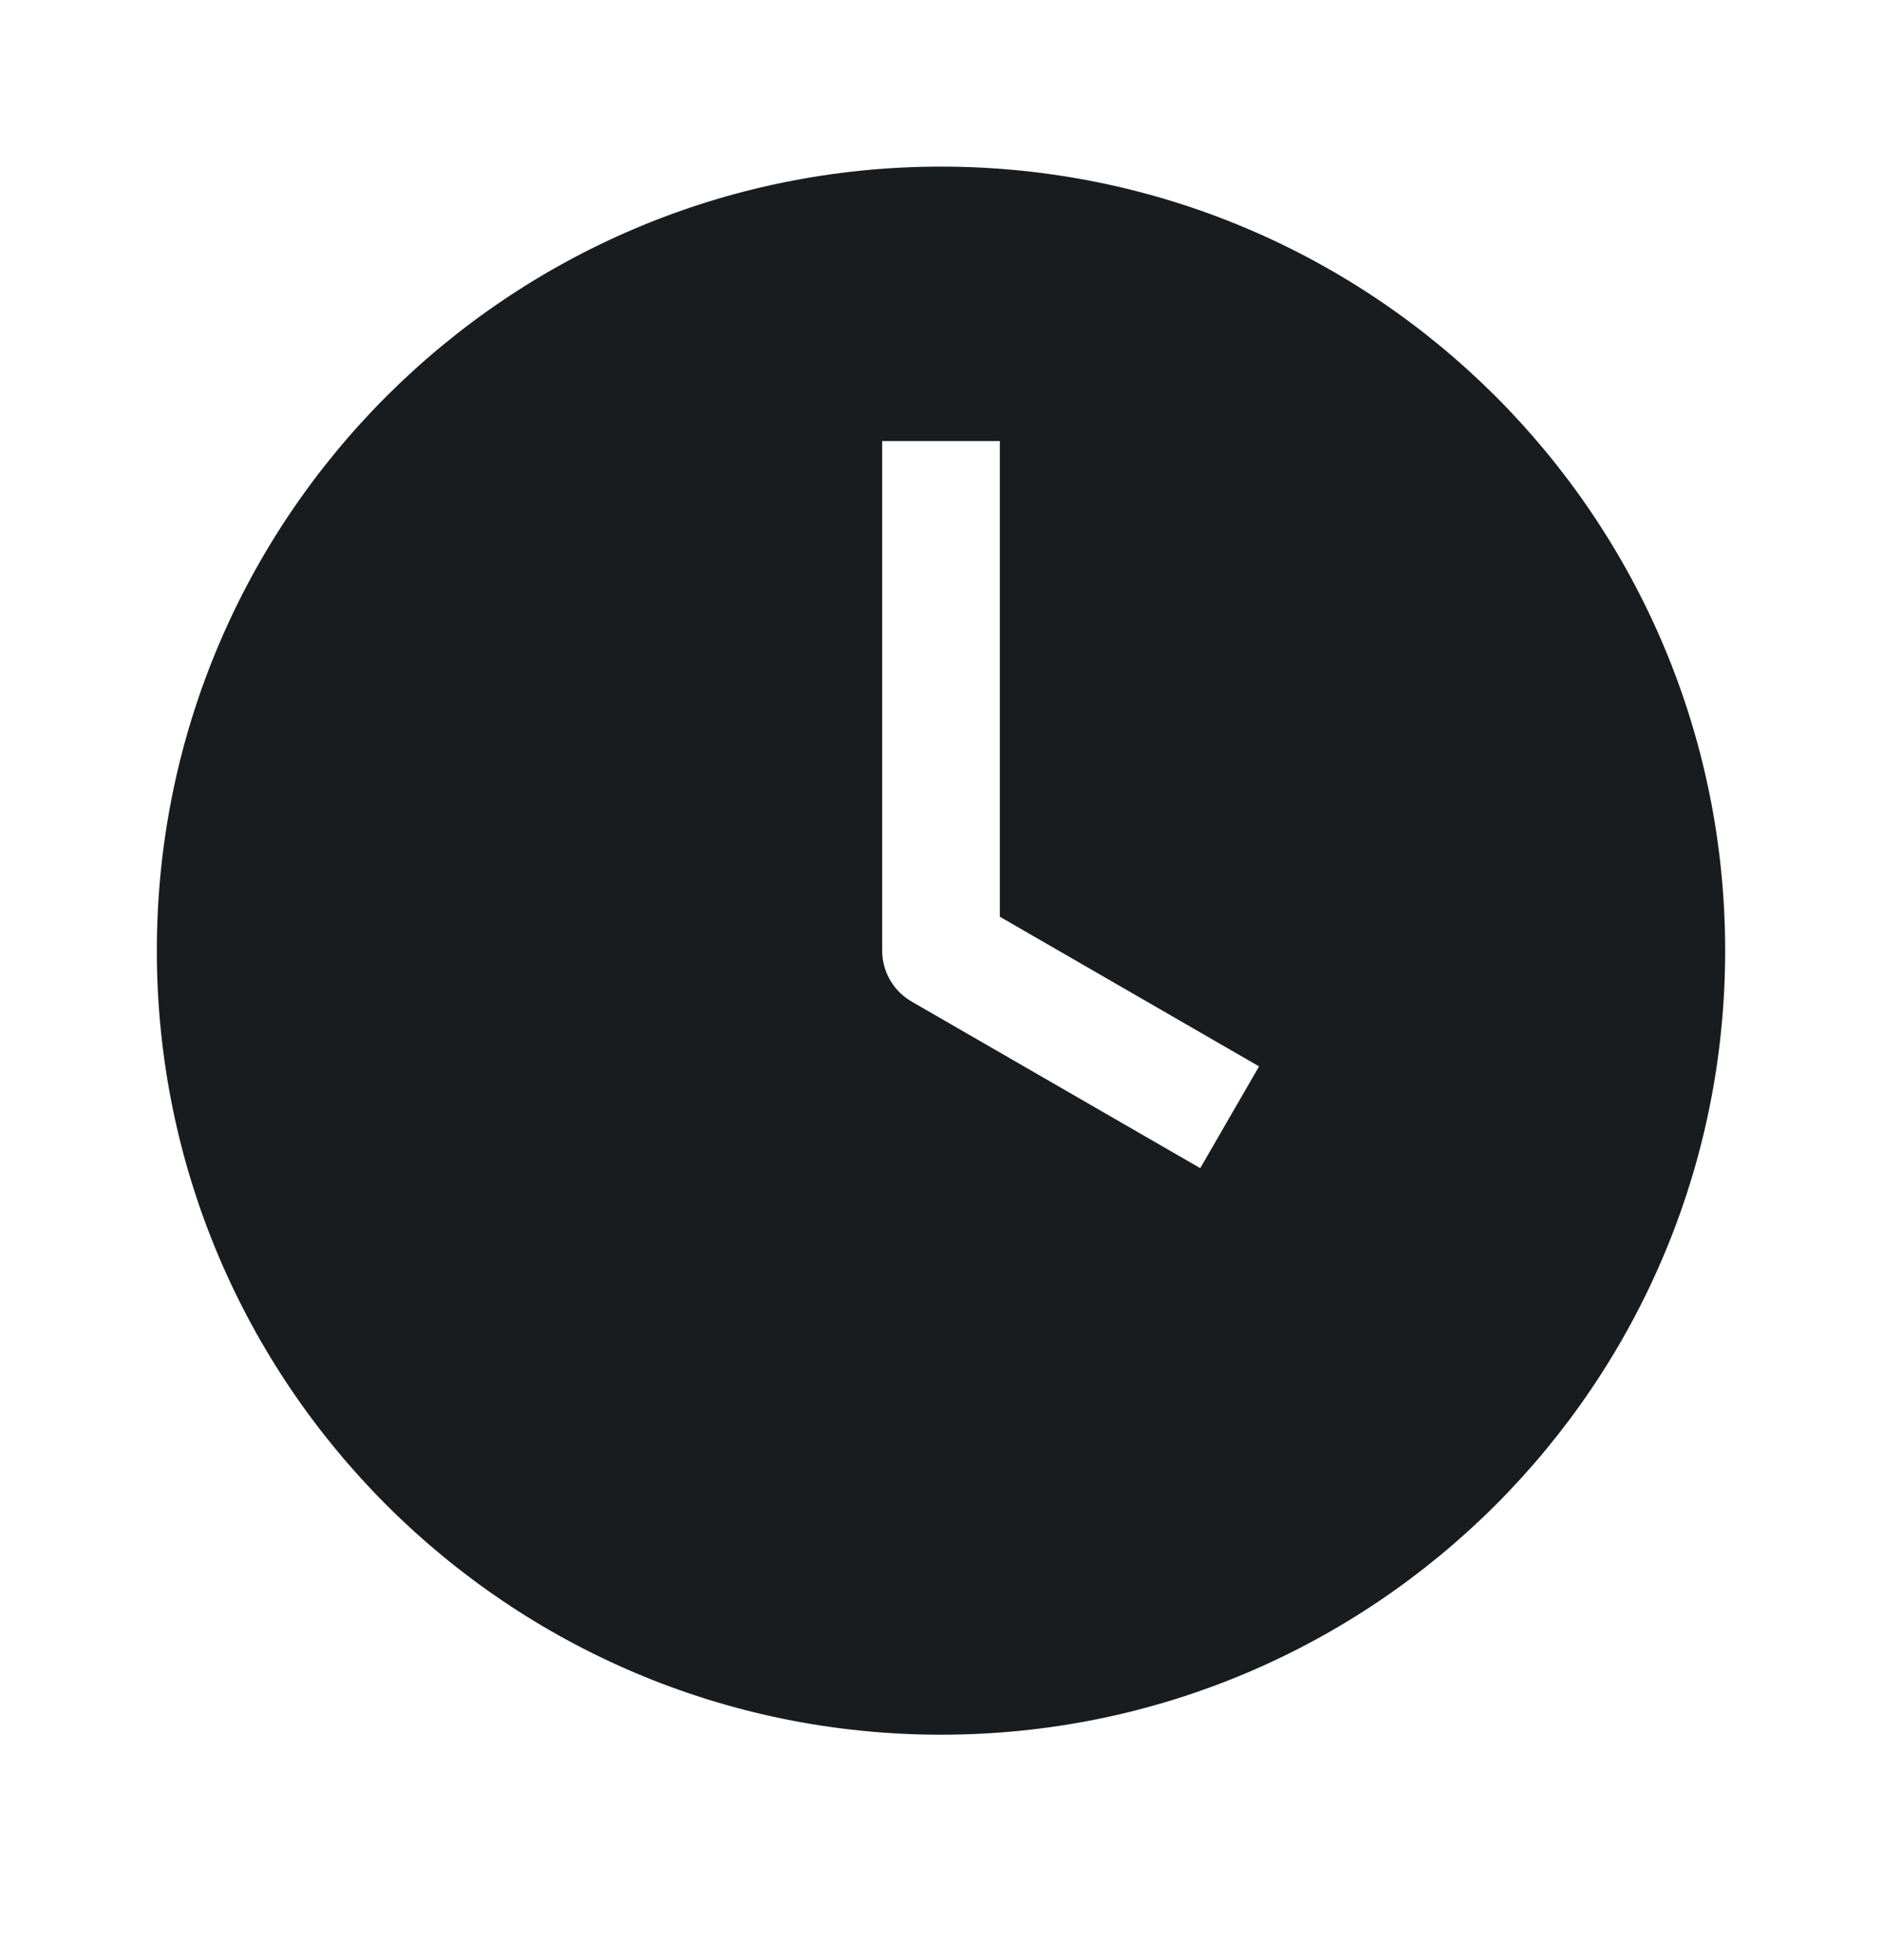 <svg width="24" height="25" viewBox="0 0 24 25" fill="none" xmlns="http://www.w3.org/2000/svg">
<path fill-rule="evenodd" clip-rule="evenodd" d="M12 2.125C6.477 2.125 2 6.602 2 12.125C2 17.648 6.477 22.125 12 22.125C17.523 22.125 22 17.648 22 12.125C22 6.602 17.523 2.125 12 2.125ZM16.056 13.601L12.75 11.692V5.625H11.25V12.125C11.25 12.393 11.393 12.64 11.625 12.774L15.306 14.899L16.056 13.601Z" fill="#191C1E"/>
</svg>
